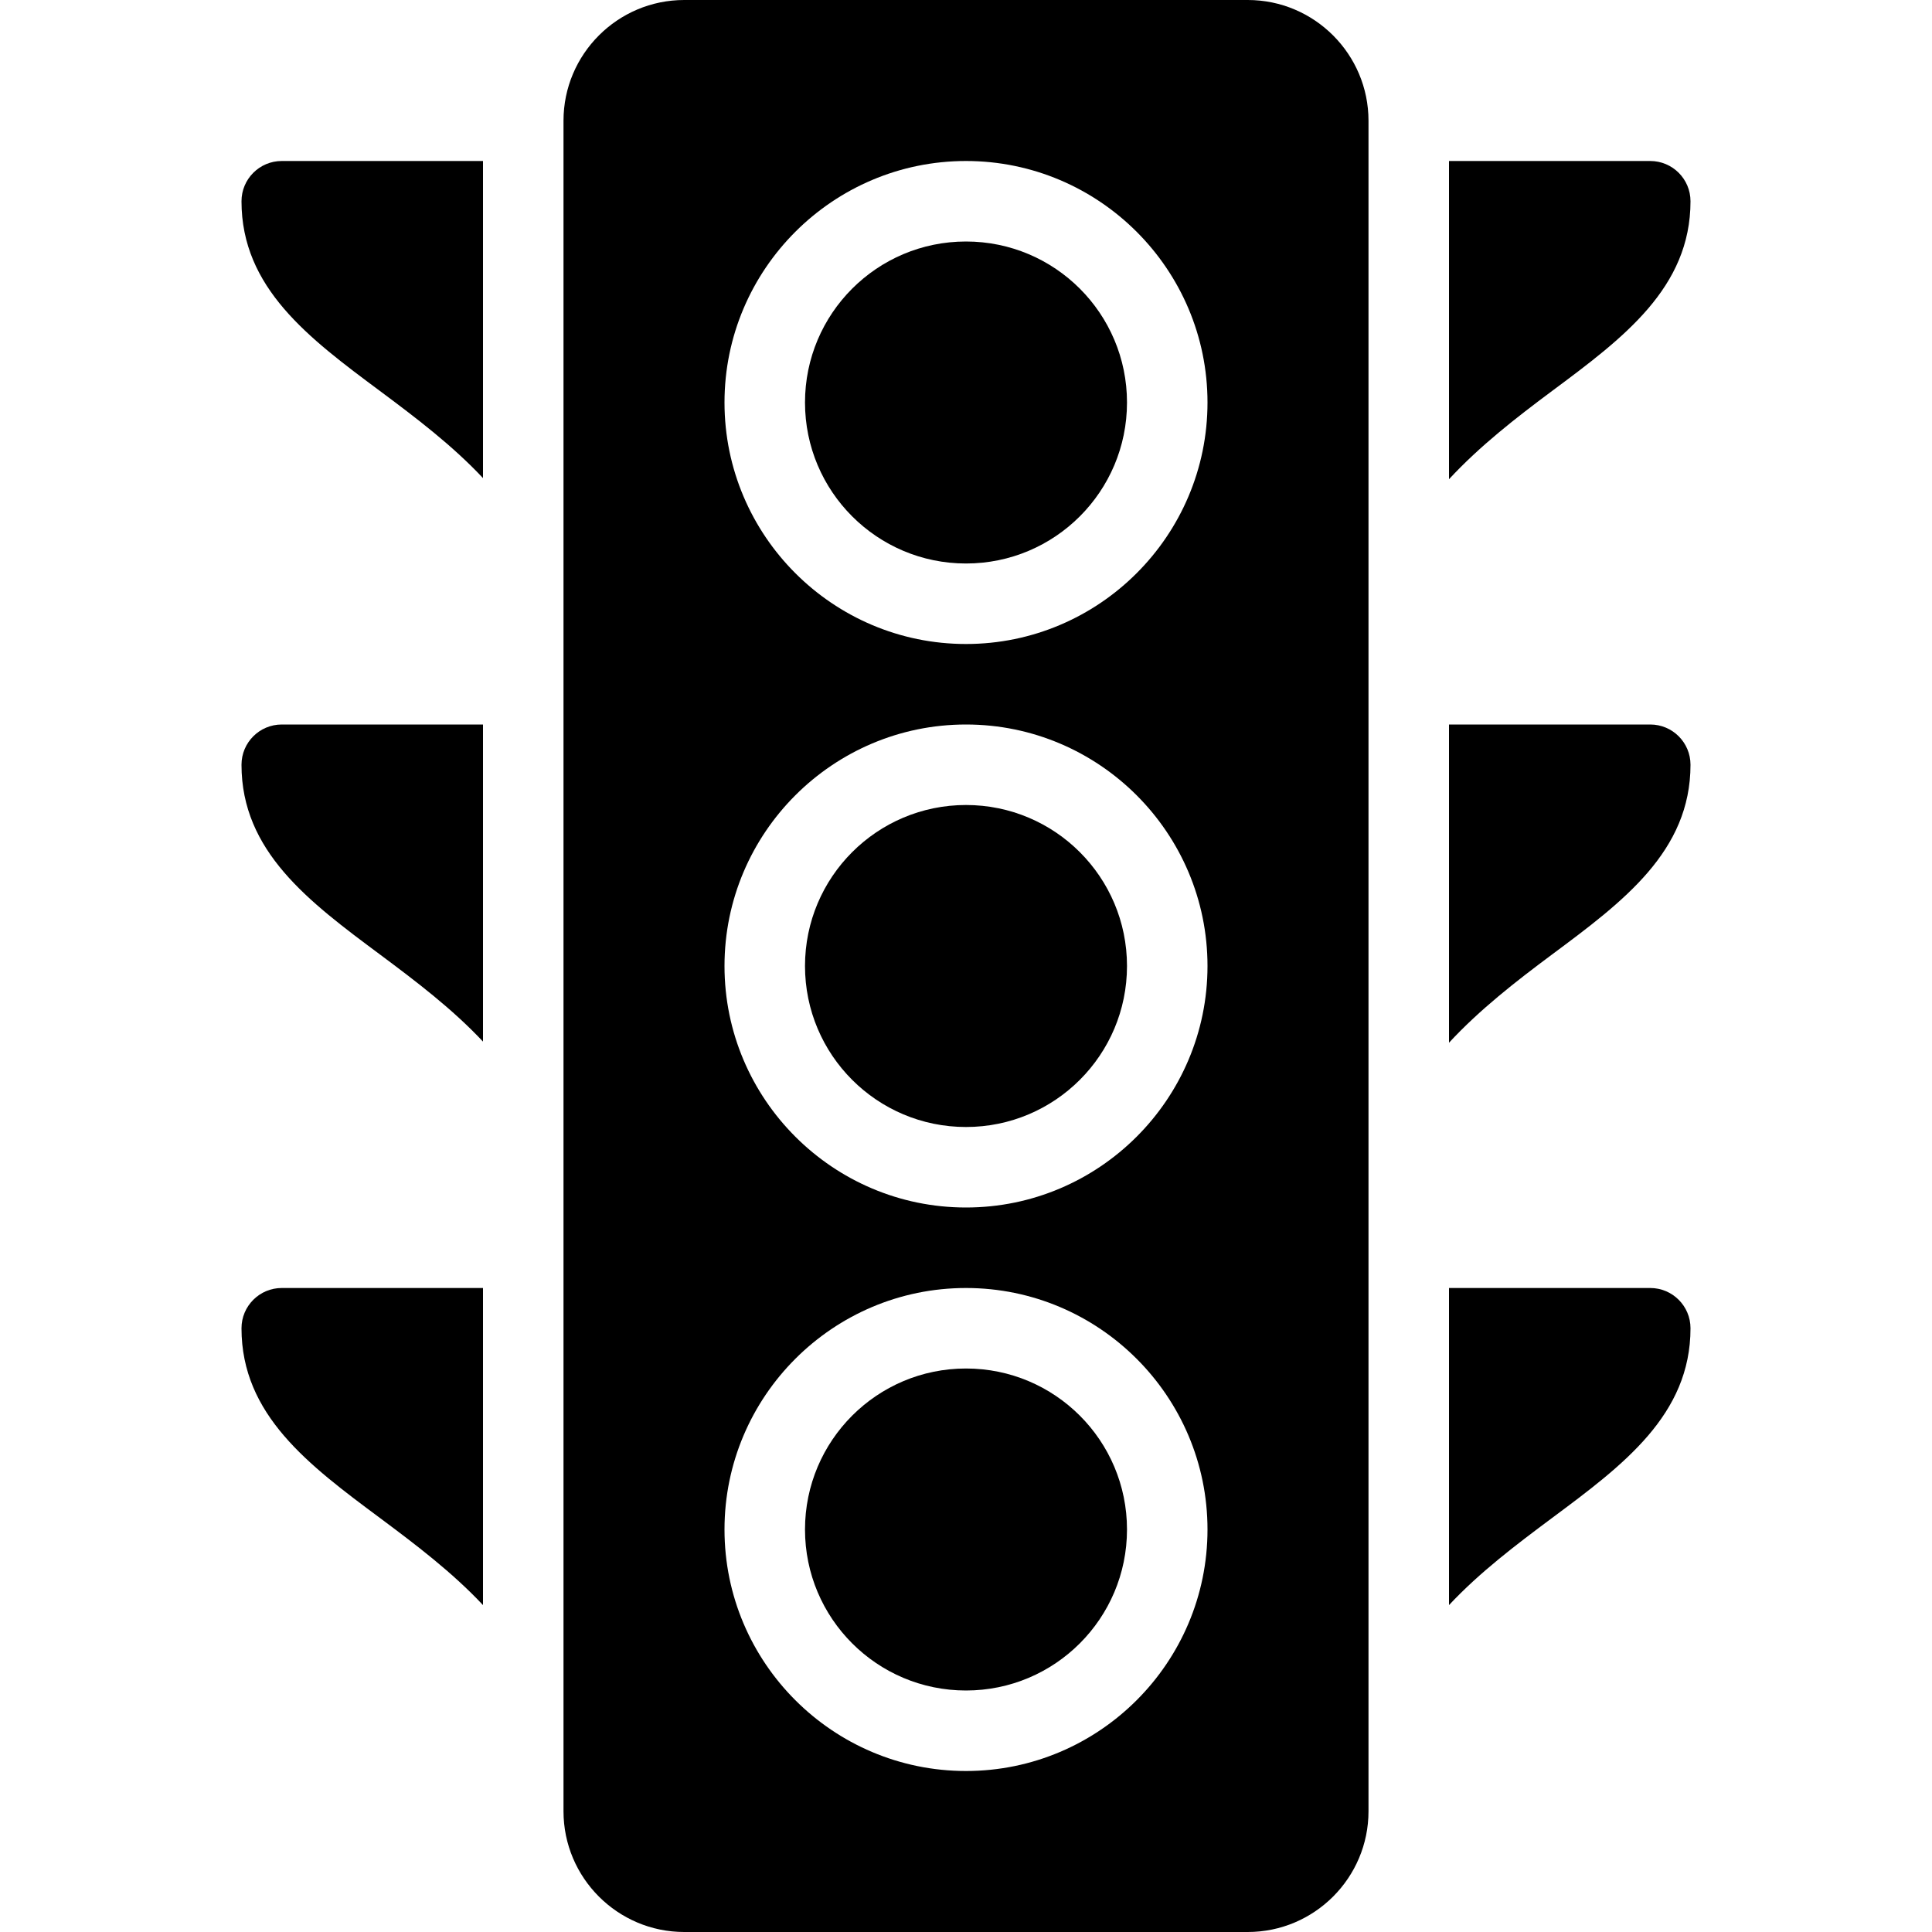 <?xml version="1.0" encoding="iso-8859-1"?>
<!-- Generator: Adobe Illustrator 19.0.0, SVG Export Plug-In . SVG Version: 6.00 Build 0)  -->
<svg version="1.1" id="Layer_1" xmlns="http://www.w3.org/2000/svg" xmlns:xlink="http://www.w3.org/1999/xlink" x="0px" y="0px"
	 viewBox="0 0 24 24" style="enable-background:new 0 0 24 24;" xml:space="preserve">
<g>
	<g>
		<path d="M4.72,11.857C5.167,12.19,5.617,12.531,6,12.939V9H3.5C3.224,9,3,9.224,3,9.5C3,10.576,3.835,11.199,4.72,11.857z"/>
		<path d="M18,5.953c0.383-0.413,0.83-0.761,1.28-1.096C20.165,4.199,21,3.576,21,2.5C21,2.224,20.776,2,20.5,2H18V5.953z"/>
		<path d="M4.72,4.857C5.167,5.19,5.617,5.531,6,5.939V2H3.5C3.224,2,3,2.224,3,2.5C3,3.576,3.835,4.199,4.72,4.857z"/>
		<path d="M20.5,9H18v3.953c0.383-0.413,0.83-0.761,1.28-1.096C20.165,11.199,21,10.576,21,9.5C21,9.224,20.776,9,20.5,9z"/>
		<path d="M6,16H3.5C3.224,16,3,16.224,3,16.5c0,1.076,0.835,1.699,1.72,2.357C5.167,19.19,5.617,19.531,6,19.939V16z"/>
		<path d="M20.5,16H18v3.939c0.383-0.409,0.833-0.749,1.28-1.082C20.165,18.199,21,17.576,21,16.5C21,16.224,20.776,16,20.5,16z"/>
	</g>
	<g>
		<circle cx="12" cy="19" r="2"/>
		<circle cx="12" cy="12" r="2"/>
		<circle cx="12" cy="5" r="2"/>
		<path d="M15.5,0h-7C7.673,0,7,0.673,7,1.5v21C7,23.327,7.673,24,8.5,24h7c0.827,0,1.5-0.673,1.5-1.5v-21C17,0.673,16.327,0,15.5,0
			z M12,22c-1.654,0-3-1.346-3-3s1.346-3,3-3s3,1.346,3,3S13.654,22,12,22z M12,15c-1.654,0-3-1.346-3-3s1.346-3,3-3s3,1.346,3,3
			S13.654,15,12,15z M12,8c-1.654,0-3-1.346-3-3s1.346-3,3-3s3,1.346,3,3S13.654,8,12,8z"/>
	</g>
</g>
<g>
</g>
<g>
</g>
<g>
</g>
<g>
</g>
<g>
</g>
<g>
</g>
<g>
</g>
<g>
</g>
<g>
</g>
<g>
</g>
<g>
</g>
<g>
</g>
<g>
</g>
<g>
</g>
<g>
</g>
</svg>
